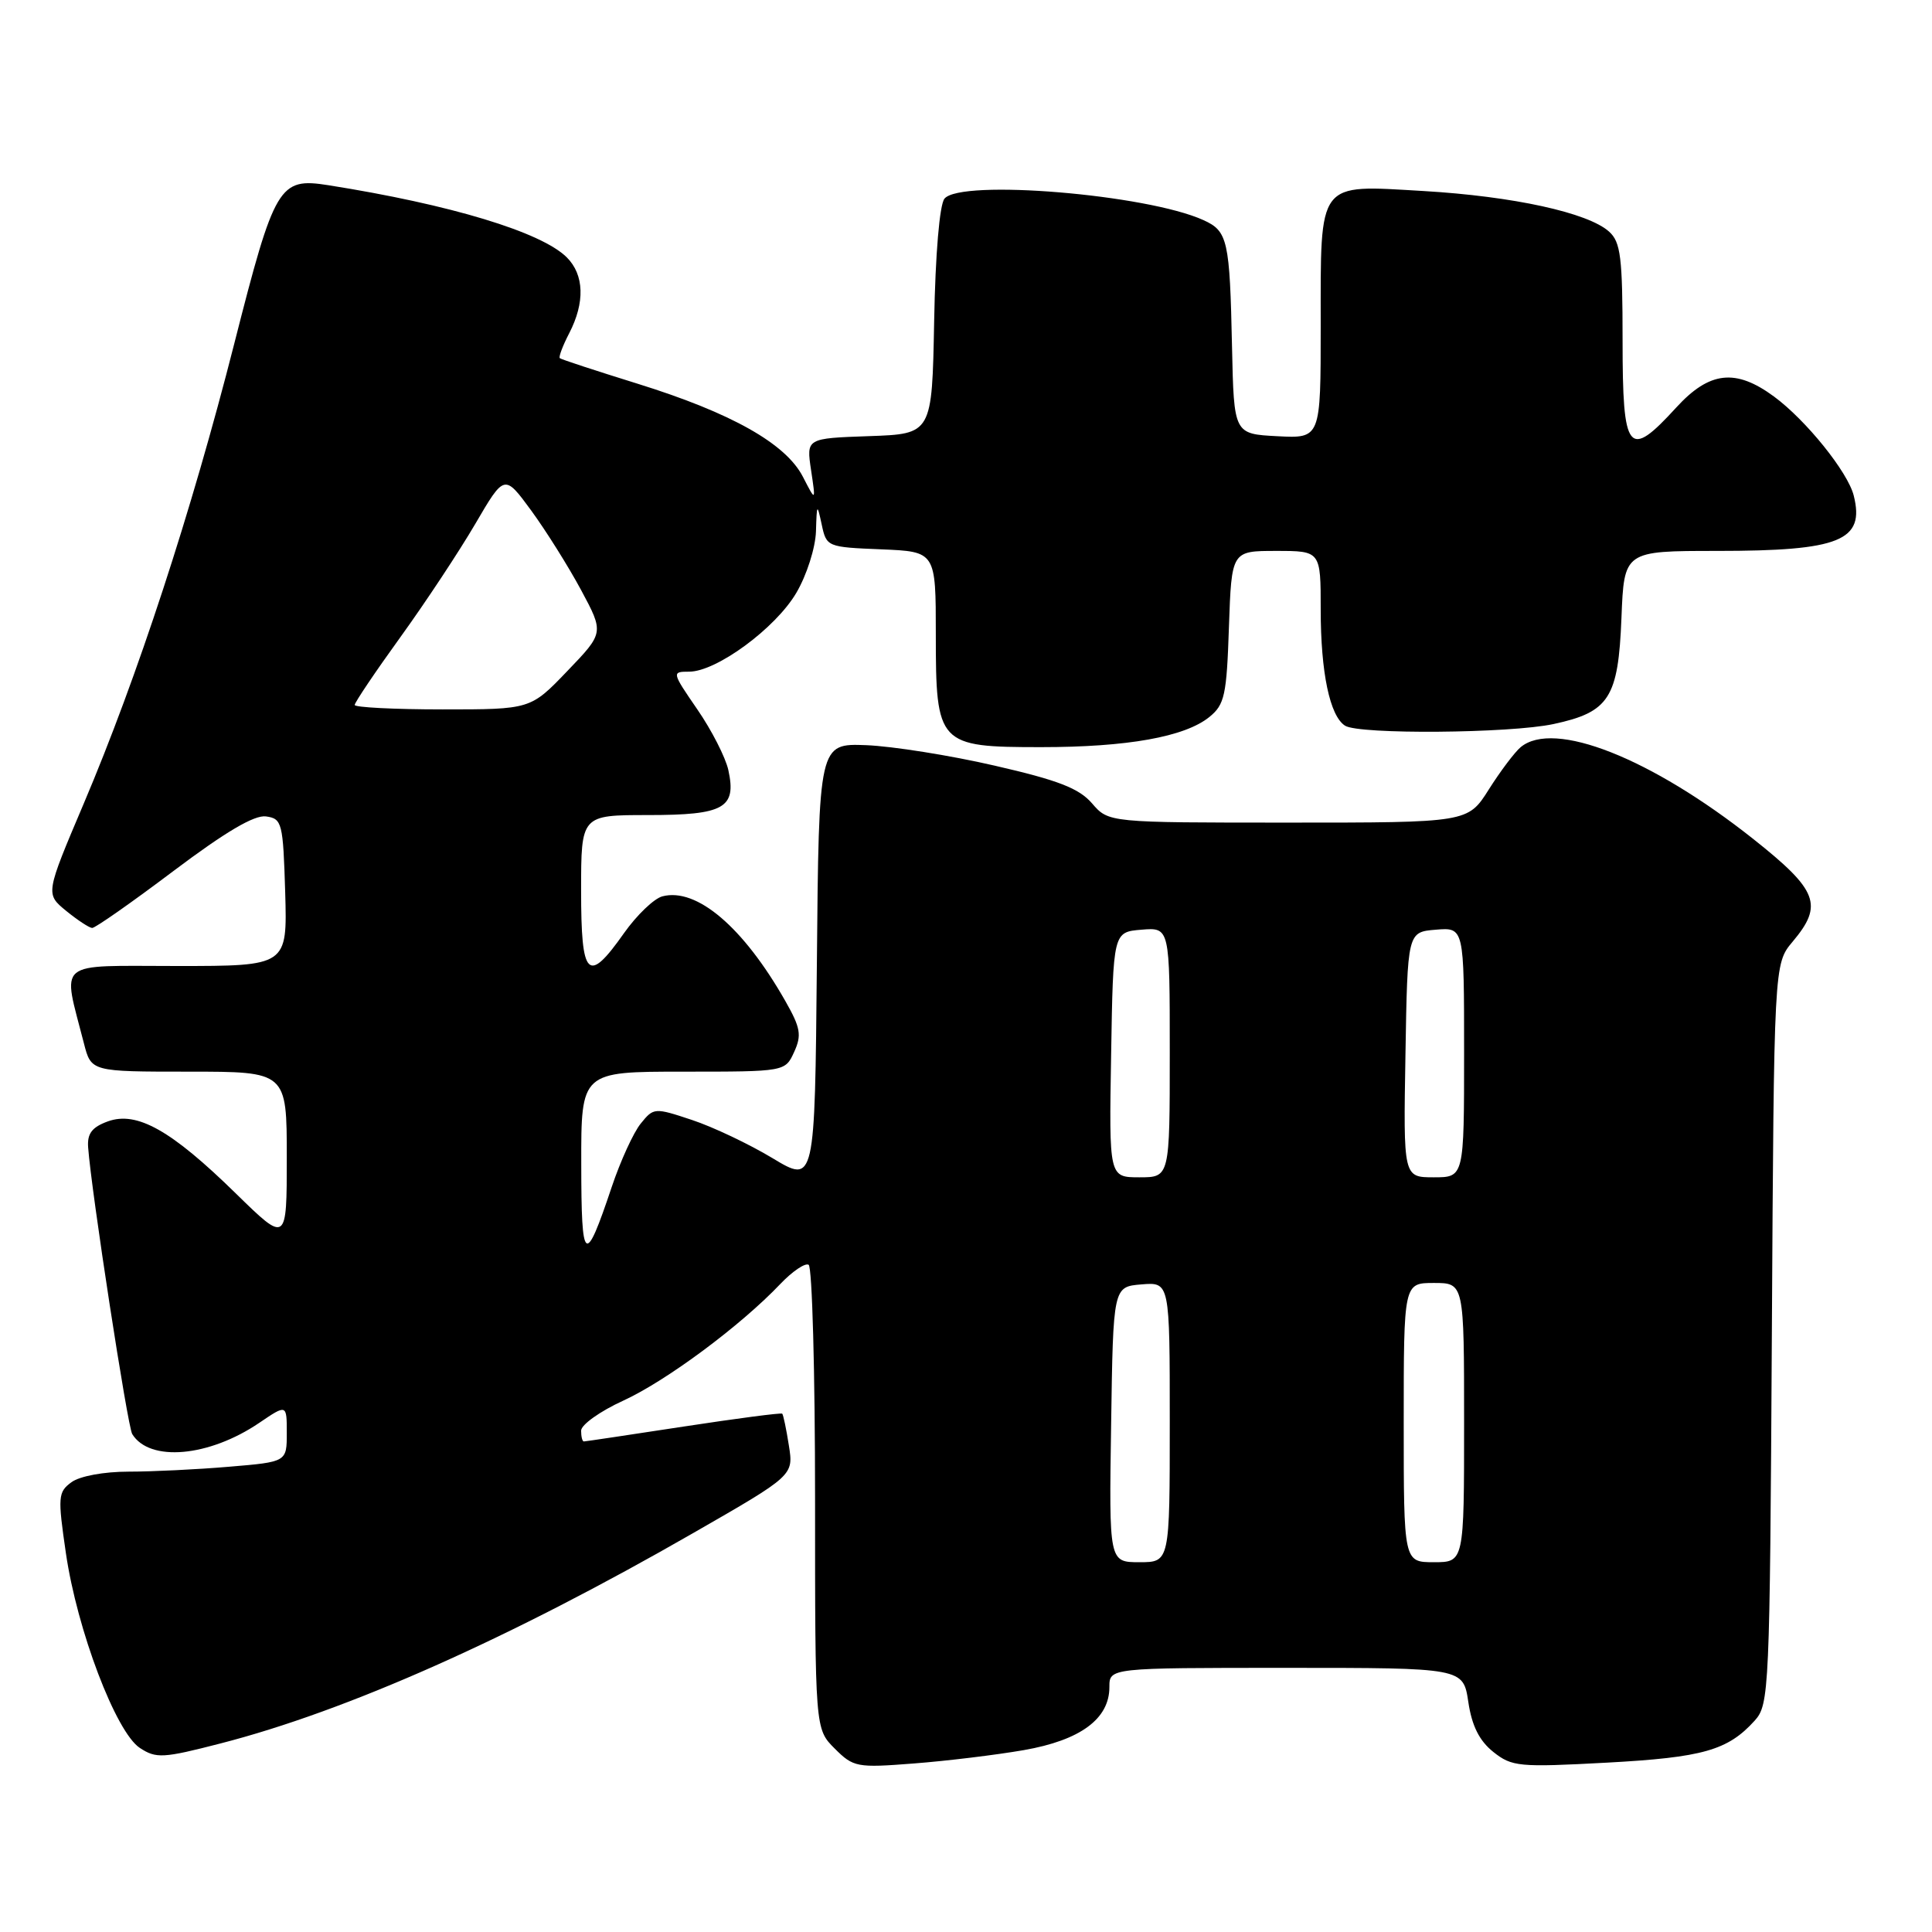 <?xml version="1.0" encoding="UTF-8" standalone="no"?>
<!DOCTYPE svg PUBLIC "-//W3C//DTD SVG 1.1//EN" "http://www.w3.org/Graphics/SVG/1.1/DTD/svg11.dtd" >
<svg xmlns="http://www.w3.org/2000/svg" xmlns:xlink="http://www.w3.org/1999/xlink" version="1.1" viewBox="0 0 256 256">
 <g >
 <path fill="currentColor"
d=" M 135.66 231.90 C 143.16 230.59 147.00 227.76 147.00 223.55 C 147.00 221.00 147.00 221.00 170.44 221.00 C 193.88 221.00 193.88 221.00 194.56 225.52 C 195.03 228.69 196.02 230.66 197.87 232.14 C 200.34 234.10 201.26 234.19 212.91 233.56 C 225.65 232.87 228.94 231.93 232.50 228.00 C 234.43 225.86 234.51 224.16 234.78 176.76 C 235.06 127.72 235.06 127.72 237.53 124.78 C 241.63 119.91 240.90 117.98 232.33 111.18 C 218.77 100.43 205.90 95.35 201.50 99.00 C 200.71 99.66 198.81 102.18 197.28 104.60 C 194.50 109.00 194.50 109.00 170.70 109.00 C 146.90 109.00 146.90 109.00 144.70 106.45 C 142.97 104.45 140.21 103.38 131.79 101.45 C 125.90 100.09 118.25 98.88 114.79 98.74 C 108.50 98.50 108.50 98.50 108.24 127.67 C 107.97 156.84 107.97 156.84 102.36 153.46 C 99.27 151.60 94.47 149.32 91.69 148.40 C 86.73 146.75 86.61 146.76 84.90 148.88 C 83.94 150.06 82.21 153.84 81.06 157.27 C 77.50 167.89 77.03 167.54 77.02 154.25 C 77.00 142.00 77.00 142.00 90.52 142.00 C 104.04 142.00 104.04 142.00 105.23 139.39 C 106.25 137.16 106.08 136.19 104.06 132.64 C 98.49 122.84 92.31 117.58 87.77 118.77 C 86.66 119.06 84.37 121.26 82.68 123.65 C 77.88 130.46 77.00 129.58 77.00 118.00 C 77.00 108.00 77.00 108.00 85.88 108.00 C 95.96 108.00 97.61 107.07 96.51 102.04 C 96.14 100.36 94.29 96.74 92.40 94.00 C 89.01 89.07 89.00 89.00 91.31 89.00 C 94.94 89.00 102.77 83.24 105.52 78.55 C 106.90 76.21 108.05 72.58 108.12 70.41 C 108.23 66.72 108.27 66.67 108.88 69.50 C 109.51 72.46 109.60 72.50 116.76 72.79 C 124.00 73.09 124.00 73.09 124.00 84.04 C 124.00 98.68 124.30 99.00 137.95 99.00 C 149.38 99.00 156.99 97.64 160.24 95.01 C 162.27 93.37 162.54 92.14 162.84 83.09 C 163.19 73.00 163.19 73.00 169.09 73.00 C 175.00 73.00 175.00 73.00 175.00 80.76 C 175.00 89.12 176.21 94.88 178.23 96.16 C 180.09 97.34 200.08 97.18 205.85 95.94 C 213.23 94.36 214.43 92.48 214.85 81.90 C 215.20 73.00 215.20 73.00 227.53 73.00 C 243.80 73.00 247.13 71.65 245.63 65.67 C 244.85 62.55 239.31 55.67 235.06 52.54 C 229.98 48.80 226.51 49.19 222.11 54.00 C 215.75 60.96 215.00 60.02 215.00 45.15 C 215.00 34.11 214.75 32.08 213.22 30.70 C 210.44 28.18 200.51 26.01 188.60 25.31 C 174.45 24.49 175.00 23.77 175.00 43.24 C 175.00 58.10 175.00 58.10 169.25 57.80 C 163.50 57.50 163.50 57.50 163.25 46.00 C 162.95 31.81 162.69 30.63 159.47 29.17 C 151.97 25.75 127.32 23.71 125.15 26.32 C 124.50 27.11 123.94 33.64 123.78 42.57 C 123.50 57.50 123.50 57.50 115.17 57.79 C 106.84 58.08 106.84 58.08 107.47 62.29 C 108.10 66.50 108.10 66.50 106.39 63.18 C 104.13 58.78 96.93 54.72 84.50 50.85 C 79.00 49.14 74.35 47.62 74.18 47.46 C 74.00 47.31 74.56 45.82 75.43 44.14 C 77.53 40.08 77.41 36.41 75.11 34.11 C 71.75 30.75 59.69 27.10 43.50 24.54 C 36.97 23.51 36.40 24.48 31.04 45.54 C 25.37 67.82 18.19 89.77 11.10 106.47 C 6.02 118.44 6.02 118.44 8.76 120.69 C 10.27 121.92 11.82 122.94 12.21 122.96 C 12.60 122.98 17.44 119.59 22.96 115.43 C 29.88 110.22 33.71 107.96 35.25 108.18 C 37.38 108.48 37.51 109.01 37.79 118.25 C 38.07 128.00 38.07 128.00 23.46 128.00 C 7.12 128.00 8.26 127.05 11.12 138.25 C 12.08 142.00 12.08 142.00 25.04 142.00 C 38.00 142.00 38.00 142.00 38.00 153.37 C 38.00 164.74 38.00 164.74 31.23 158.12 C 22.69 149.76 18.14 147.20 14.29 148.59 C 12.18 149.36 11.54 150.20 11.68 152.05 C 12.10 157.83 16.90 189.02 17.52 190.02 C 19.82 193.76 27.69 193.06 34.36 188.53 C 38.00 186.06 38.00 186.06 38.00 189.88 C 38.00 193.71 38.00 193.71 30.35 194.35 C 26.14 194.71 20.15 195.00 17.04 195.00 C 13.78 195.00 10.57 195.59 9.47 196.40 C 7.69 197.70 7.64 198.33 8.73 205.79 C 10.21 215.98 15.36 229.53 18.53 231.61 C 20.69 233.03 21.61 232.98 29.20 231.02 C 45.91 226.73 67.57 217.09 91.83 203.15 C 105.16 195.50 105.16 195.50 104.53 191.54 C 104.19 189.36 103.79 187.46 103.65 187.32 C 103.51 187.18 97.62 187.95 90.56 189.03 C 83.50 190.11 77.56 191.00 77.36 191.00 C 77.16 191.00 77.00 190.36 77.00 189.57 C 77.00 188.79 79.52 186.99 82.59 185.59 C 88.29 182.98 98.17 175.64 103.40 170.13 C 105.00 168.45 106.69 167.31 107.15 167.59 C 107.62 167.88 108.00 181.84 108.00 198.60 C 108.00 229.09 108.00 229.09 110.60 231.69 C 113.08 234.17 113.54 234.26 121.07 233.67 C 125.41 233.34 131.97 232.54 135.66 231.90 Z  M 147.23 188.75 C 147.50 170.50 147.50 170.50 151.25 170.19 C 155.00 169.88 155.00 169.88 155.00 188.44 C 155.00 207.00 155.00 207.00 150.98 207.00 C 146.95 207.00 146.95 207.00 147.23 188.75 Z  M 186.00 188.50 C 186.00 170.00 186.00 170.00 190.00 170.00 C 194.00 170.00 194.00 170.00 194.00 188.50 C 194.00 207.00 194.00 207.00 190.00 207.00 C 186.00 207.00 186.00 207.00 186.00 188.50 Z  M 147.23 139.75 C 147.50 123.50 147.50 123.50 151.25 123.19 C 155.00 122.88 155.00 122.88 155.00 139.44 C 155.00 156.00 155.00 156.00 150.98 156.00 C 146.95 156.00 146.95 156.00 147.23 139.75 Z  M 186.23 139.75 C 186.50 123.50 186.50 123.50 190.25 123.19 C 194.00 122.88 194.00 122.88 194.00 139.44 C 194.00 156.00 194.00 156.00 189.98 156.00 C 185.95 156.00 185.95 156.00 186.23 139.75 Z  M 47.00 93.41 C 47.00 93.08 49.72 89.04 53.05 84.43 C 56.38 79.82 60.84 73.07 62.97 69.43 C 66.84 62.81 66.84 62.81 70.39 67.65 C 72.34 70.32 75.31 75.05 76.99 78.17 C 80.04 83.85 80.04 83.85 75.17 88.92 C 70.30 94.00 70.30 94.00 58.65 94.00 C 52.24 94.00 47.00 93.73 47.00 93.41 Z "/>
</g>
</svg>